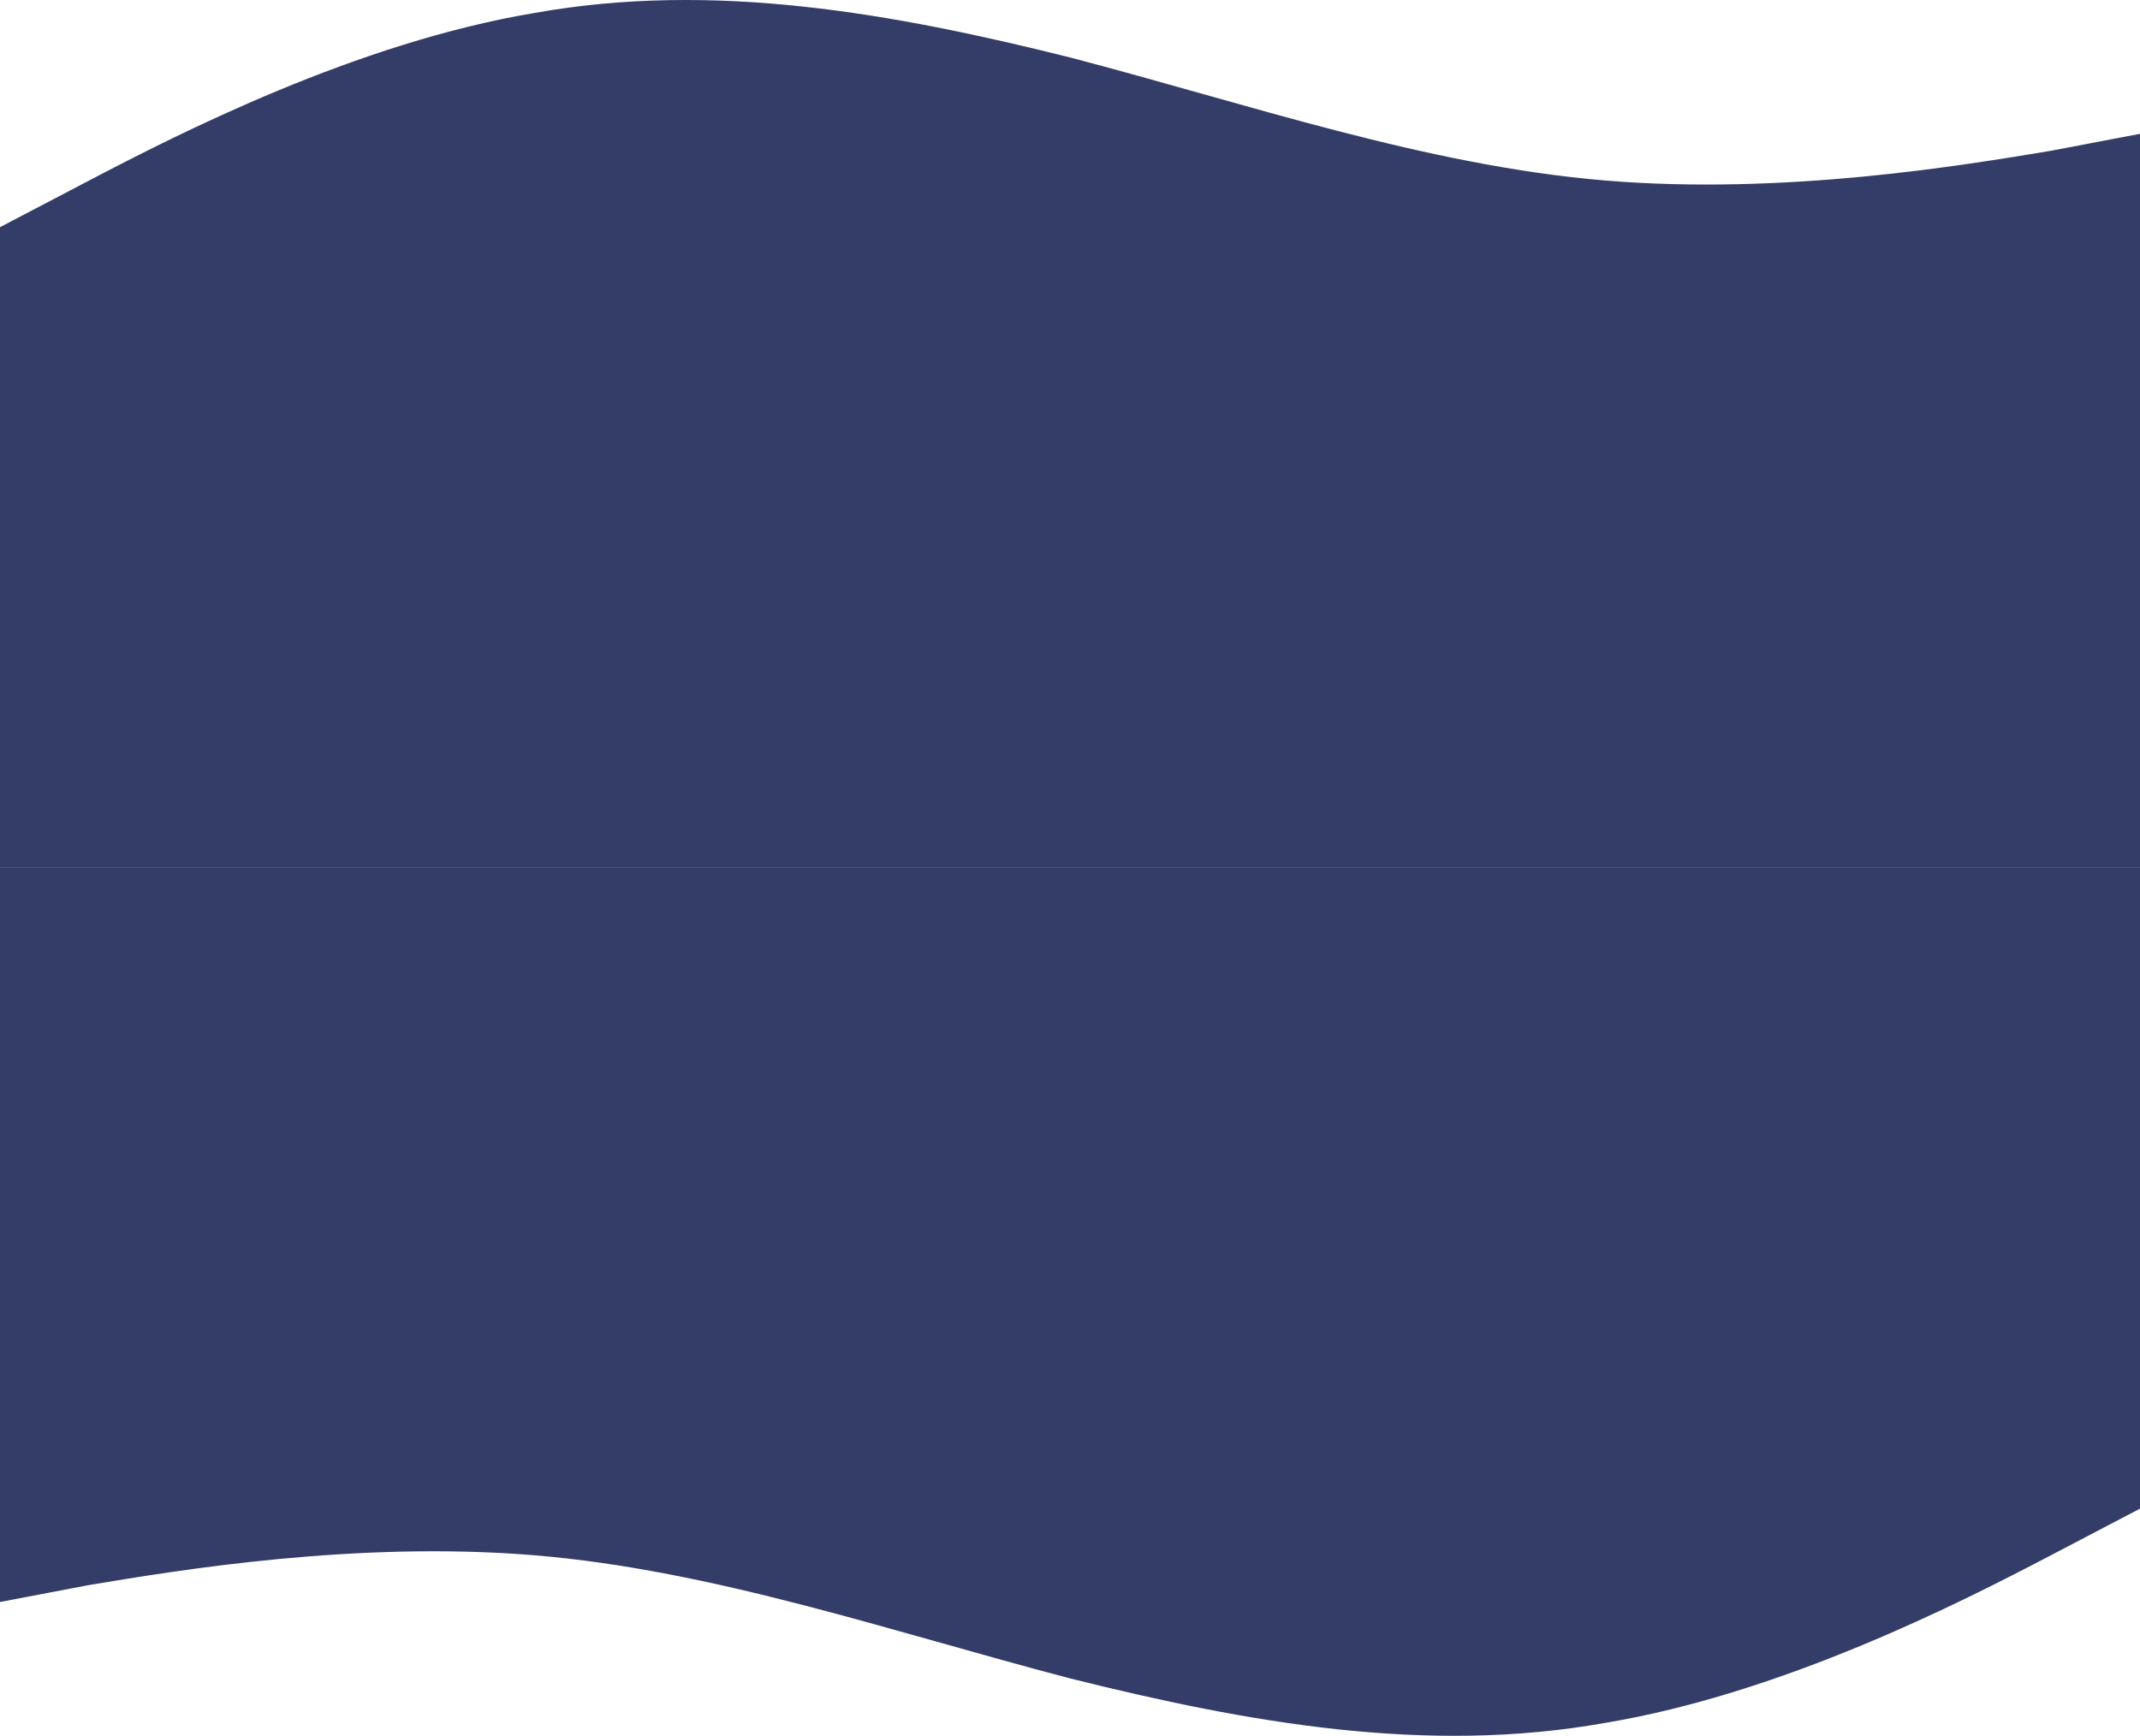 <svg width="360" height="292" viewBox="0 0 360 292" fill="none" xmlns="http://www.w3.org/2000/svg">
<path fill-rule="evenodd" clip-rule="evenodd" d="M0 38.214L15 30.362C30 22.511 60 7.163 90 2.167C120 -3.187 150 2.167 180 9.662C210 17.514 240 27.864 270 30.362C300 32.861 330 27.864 345 25.366L360 22.511V146H345C330 146 300 146 270 146C240 146 210 146 180 146C150 146 120 146 90 146C60 146 30 146 15 146H0V38.214Z" fill="#343D68"/>
<path fill-rule="evenodd" clip-rule="evenodd" d="M360 253.786L345 261.638C330 269.49 300 284.837 270 289.833C240 295.187 210 289.833 180 282.338C150 274.486 120 264.136 90 261.638C60 259.139 30 264.136 15 266.634L0 269.49V146H15C30 146 60 146 90 146C120 146 150 146 180 146C210 146 240 146 270 146C300 146 330 146 345 146H360V253.786Z" fill="#343D68"/>
</svg>

